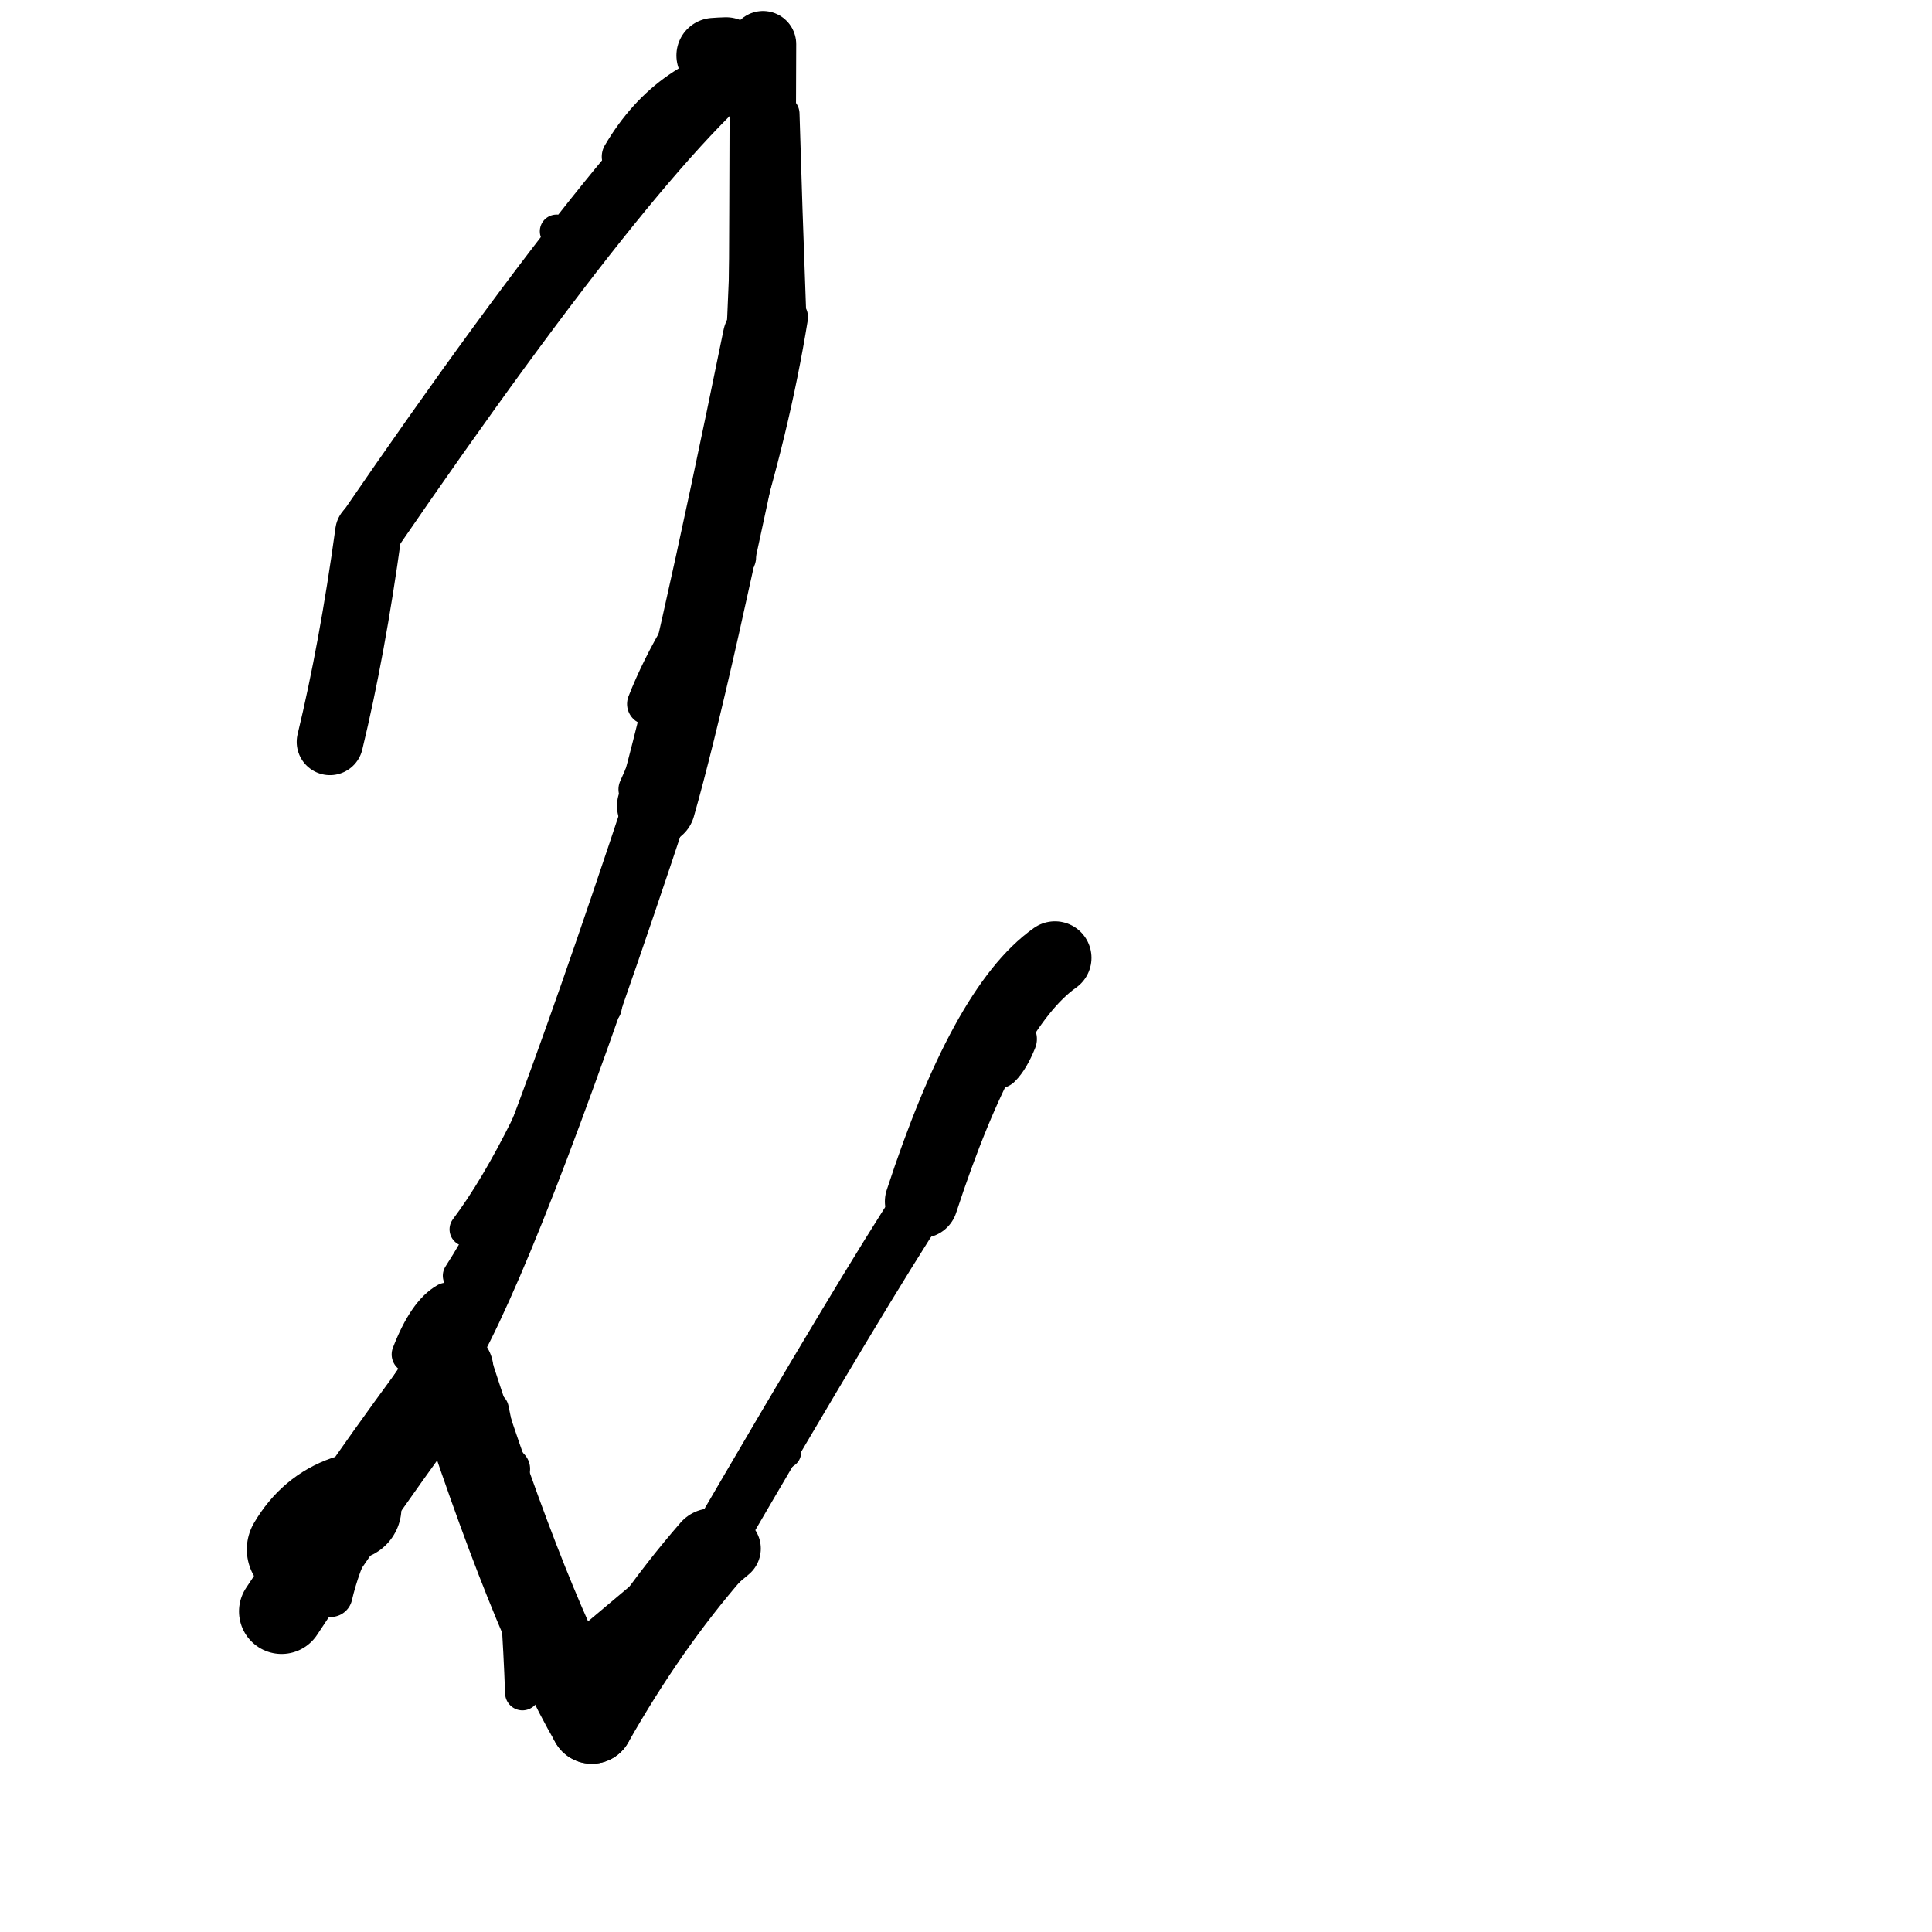 <?xml version="1.0" ?>
<svg height="140" width="140" xmlns="http://www.w3.org/2000/svg">
  <path d="M 74.004, 71.936 Q 74.331, 70.063, 76.446, 69.409 " fill="none" id="curve_1" stroke="#000000" stroke-linecap="round" stroke-linejoin="round" stroke-width="3.651"/>
  <path d="M 76.446, 69.409 Q 71.366, 73.001, 66.769, 87.062 " fill="none" id="curve_1" stroke="#000000" stroke-linecap="round" stroke-linejoin="round" stroke-width="5.295"/>
  <path d="M 66.769, 87.062 Q 62.756, 93.15, 51.596, 112.326 " fill="none" id="curve_1" stroke="#000000" stroke-linecap="round" stroke-linejoin="round" stroke-width="3.961"/>
  <path d="M 51.596, 112.326 Q 46.877, 117.742, 42.885, 124.782 " fill="none" id="curve_1" stroke="#000000" stroke-linecap="round" stroke-linejoin="round" stroke-width="6.054"/>
  <path d="M 42.885, 124.782 Q 38.487, 117.234, 32.676, 99.256 " fill="none" id="curve_1" stroke="#000000" stroke-linecap="round" stroke-linejoin="round" stroke-width="6.044"/>
  <path d="M 32.676, 99.256 Q 26.636, 107.319, 20.404, 116.768 " fill="none" id="curve_1" stroke="#000000" stroke-linecap="round" stroke-linejoin="round" stroke-width="6.168"/>
  <path d="M 20.404, 116.768 Q 25.73, 108.281, 32.73, 97.441 " fill="none" id="curve_1" stroke="#000000" stroke-linecap="round" stroke-linejoin="round" stroke-width="4.626"/>
  <path d="M 32.73, 97.441 Q 37.637, 88.35, 47.548, 58.398 " fill="none" id="curve_1" stroke="#000000" stroke-linecap="round" stroke-linejoin="round" stroke-width="4.713"/>
  <path d="M 47.548, 58.398 Q 50.126, 49.385, 55.21, 24.479 " fill="none" id="curve_1" stroke="#000000" stroke-linecap="round" stroke-linejoin="round" stroke-width="5.676"/>
  <path d="M 55.21, 24.479 Q 55.248, 16.823, 55.291, 3.203 " fill="none" id="curve_1" stroke="#000000" stroke-linecap="round" stroke-linejoin="round" stroke-width="4.811"/>
  <path d="M 55.291, 3.203 Q 47.165, 8.728, 26.697, 38.578 " fill="none" id="curve_1" stroke="#000000" stroke-linecap="round" stroke-linejoin="round" stroke-width="4.742"/>
  <path d="M 26.697, 38.578 Q 25.53, 47.056, 23.909, 53.762 " fill="none" id="curve_1" stroke="#000000" stroke-linecap="round" stroke-linejoin="round" stroke-width="4.817"/>
  <path d="M 54.131, 28.718 Q 54.693, 23.75, 55.047, 4.563 " fill="none" id="curve_2" stroke="#000000" stroke-linecap="round" stroke-linejoin="round" stroke-width="3.651"/>
  <path d="M 55.047, 4.563 Q 48.622, 5.555, 45.221, 11.35 " fill="none" id="curve_2" stroke="#000000" stroke-linecap="round" stroke-linejoin="round" stroke-width="3.231"/>
  <path d="M 56.589, 8.251 Q 56.778, 14.816, 57.082, 22.984 " fill="none" id="curve_5" stroke="#000000" stroke-linecap="round" stroke-linejoin="round" stroke-width="2.695"/>
  <path d="M 57.082, 22.984 Q 54.474, 39.1, 46.285, 57.197 " fill="none" id="curve_5" stroke="#000000" stroke-linecap="round" stroke-linejoin="round" stroke-width="2.939"/>
  <path d="M 52.69, 112.216 Q 48.315, 115.875, 43.015, 120.342 " fill="none" id="curve_8" stroke="#000000" stroke-linecap="round" stroke-linejoin="round" stroke-width="4.881"/>
  <path d="M 25.284, 109.251 Q 23.009, 110.041, 21.693, 112.279 " fill="none" id="curve_9" stroke="#000000" stroke-linecap="round" stroke-linejoin="round" stroke-width="7.614"/>
  <path d="M 33.335, 92.443 Q 37.895, 85.379, 43.573, 69.774 " fill="none" id="curve_10" stroke="#000000" stroke-linecap="round" stroke-linejoin="round" stroke-width="2.494"/>
  <path d="M 52.618, 3.973 Q 52.143, 3.986, 51.739, 4.019 " fill="none" id="curve_12" stroke="#000000" stroke-linecap="round" stroke-linejoin="round" stroke-width="5.447"/>
  <path d="M 40.329, 16.762 Q 40.867, 17.063, 42.041, 17.855 " fill="none" id="curve_15" stroke="#000000" stroke-linecap="round" stroke-linejoin="round" stroke-width="2.425"/>
  <path d="M 23.967, 115.597 Q 24.992, 111.209, 28.133, 107.139 " fill="none" id="curve_18" stroke="#000000" stroke-linecap="round" stroke-linejoin="round" stroke-width="3.153"/>
  <path d="M 53.29, 37.244 Q 48.839, 47.656, 43.786, 73.016 " fill="none" id="curve_20" stroke="#000000" stroke-linecap="round" stroke-linejoin="round" stroke-width="2.529"/>
  <path d="M 72.296, 77.125 Q 72.874, 76.553, 73.383, 75.288 " fill="none" id="curve_28" stroke="#000000" stroke-linecap="round" stroke-linejoin="round" stroke-width="3.511"/>
  <path d="M 37.858, 122.681 Q 37.422, 110.544, 35.612, 102.113 " fill="none" id="curve_33" stroke="#000000" stroke-linecap="round" stroke-linejoin="round" stroke-width="2.515"/>
  <path d="M 49.516, 117.171 Q 50.55, 109.641, 56.912, 105.247 " fill="none" id="curve_48" stroke="#000000" stroke-linecap="round" stroke-linejoin="round" stroke-width="2.281"/>
  <path d="M 32.374, 94.297 Q 30.902, 95.122, 29.732, 98.146 " fill="none" id="curve_76" stroke="#000000" stroke-linecap="round" stroke-linejoin="round" stroke-width="2.702"/>
  <path d="M 33.807, 89.084 Q 38.135, 83.32, 42.777, 70.994 " fill="none" id="curve_78" stroke="#000000" stroke-linecap="round" stroke-linejoin="round" stroke-width="2.462"/>
  <path d="M 42.777, 70.994 Q 45.042, 67.253, 47.218, 60.9 " fill="none" id="curve_78" stroke="#000000" stroke-linecap="round" stroke-linejoin="round" stroke-width="3.246"/>
  <path d="M 46.956, 51.012 Q 48.93, 45.985, 53.271, 40.391 " fill="none" id="curve_93" stroke="#000000" stroke-linecap="round" stroke-linejoin="round" stroke-width="3.034"/>
  <path d="M 35.148, 104.768 Q 35.847, 105.291, 36.861, 106.445 " fill="none" id="curve_121" stroke="#000000" stroke-linecap="round" stroke-linejoin="round" stroke-width="3.105"/>
</svg>
